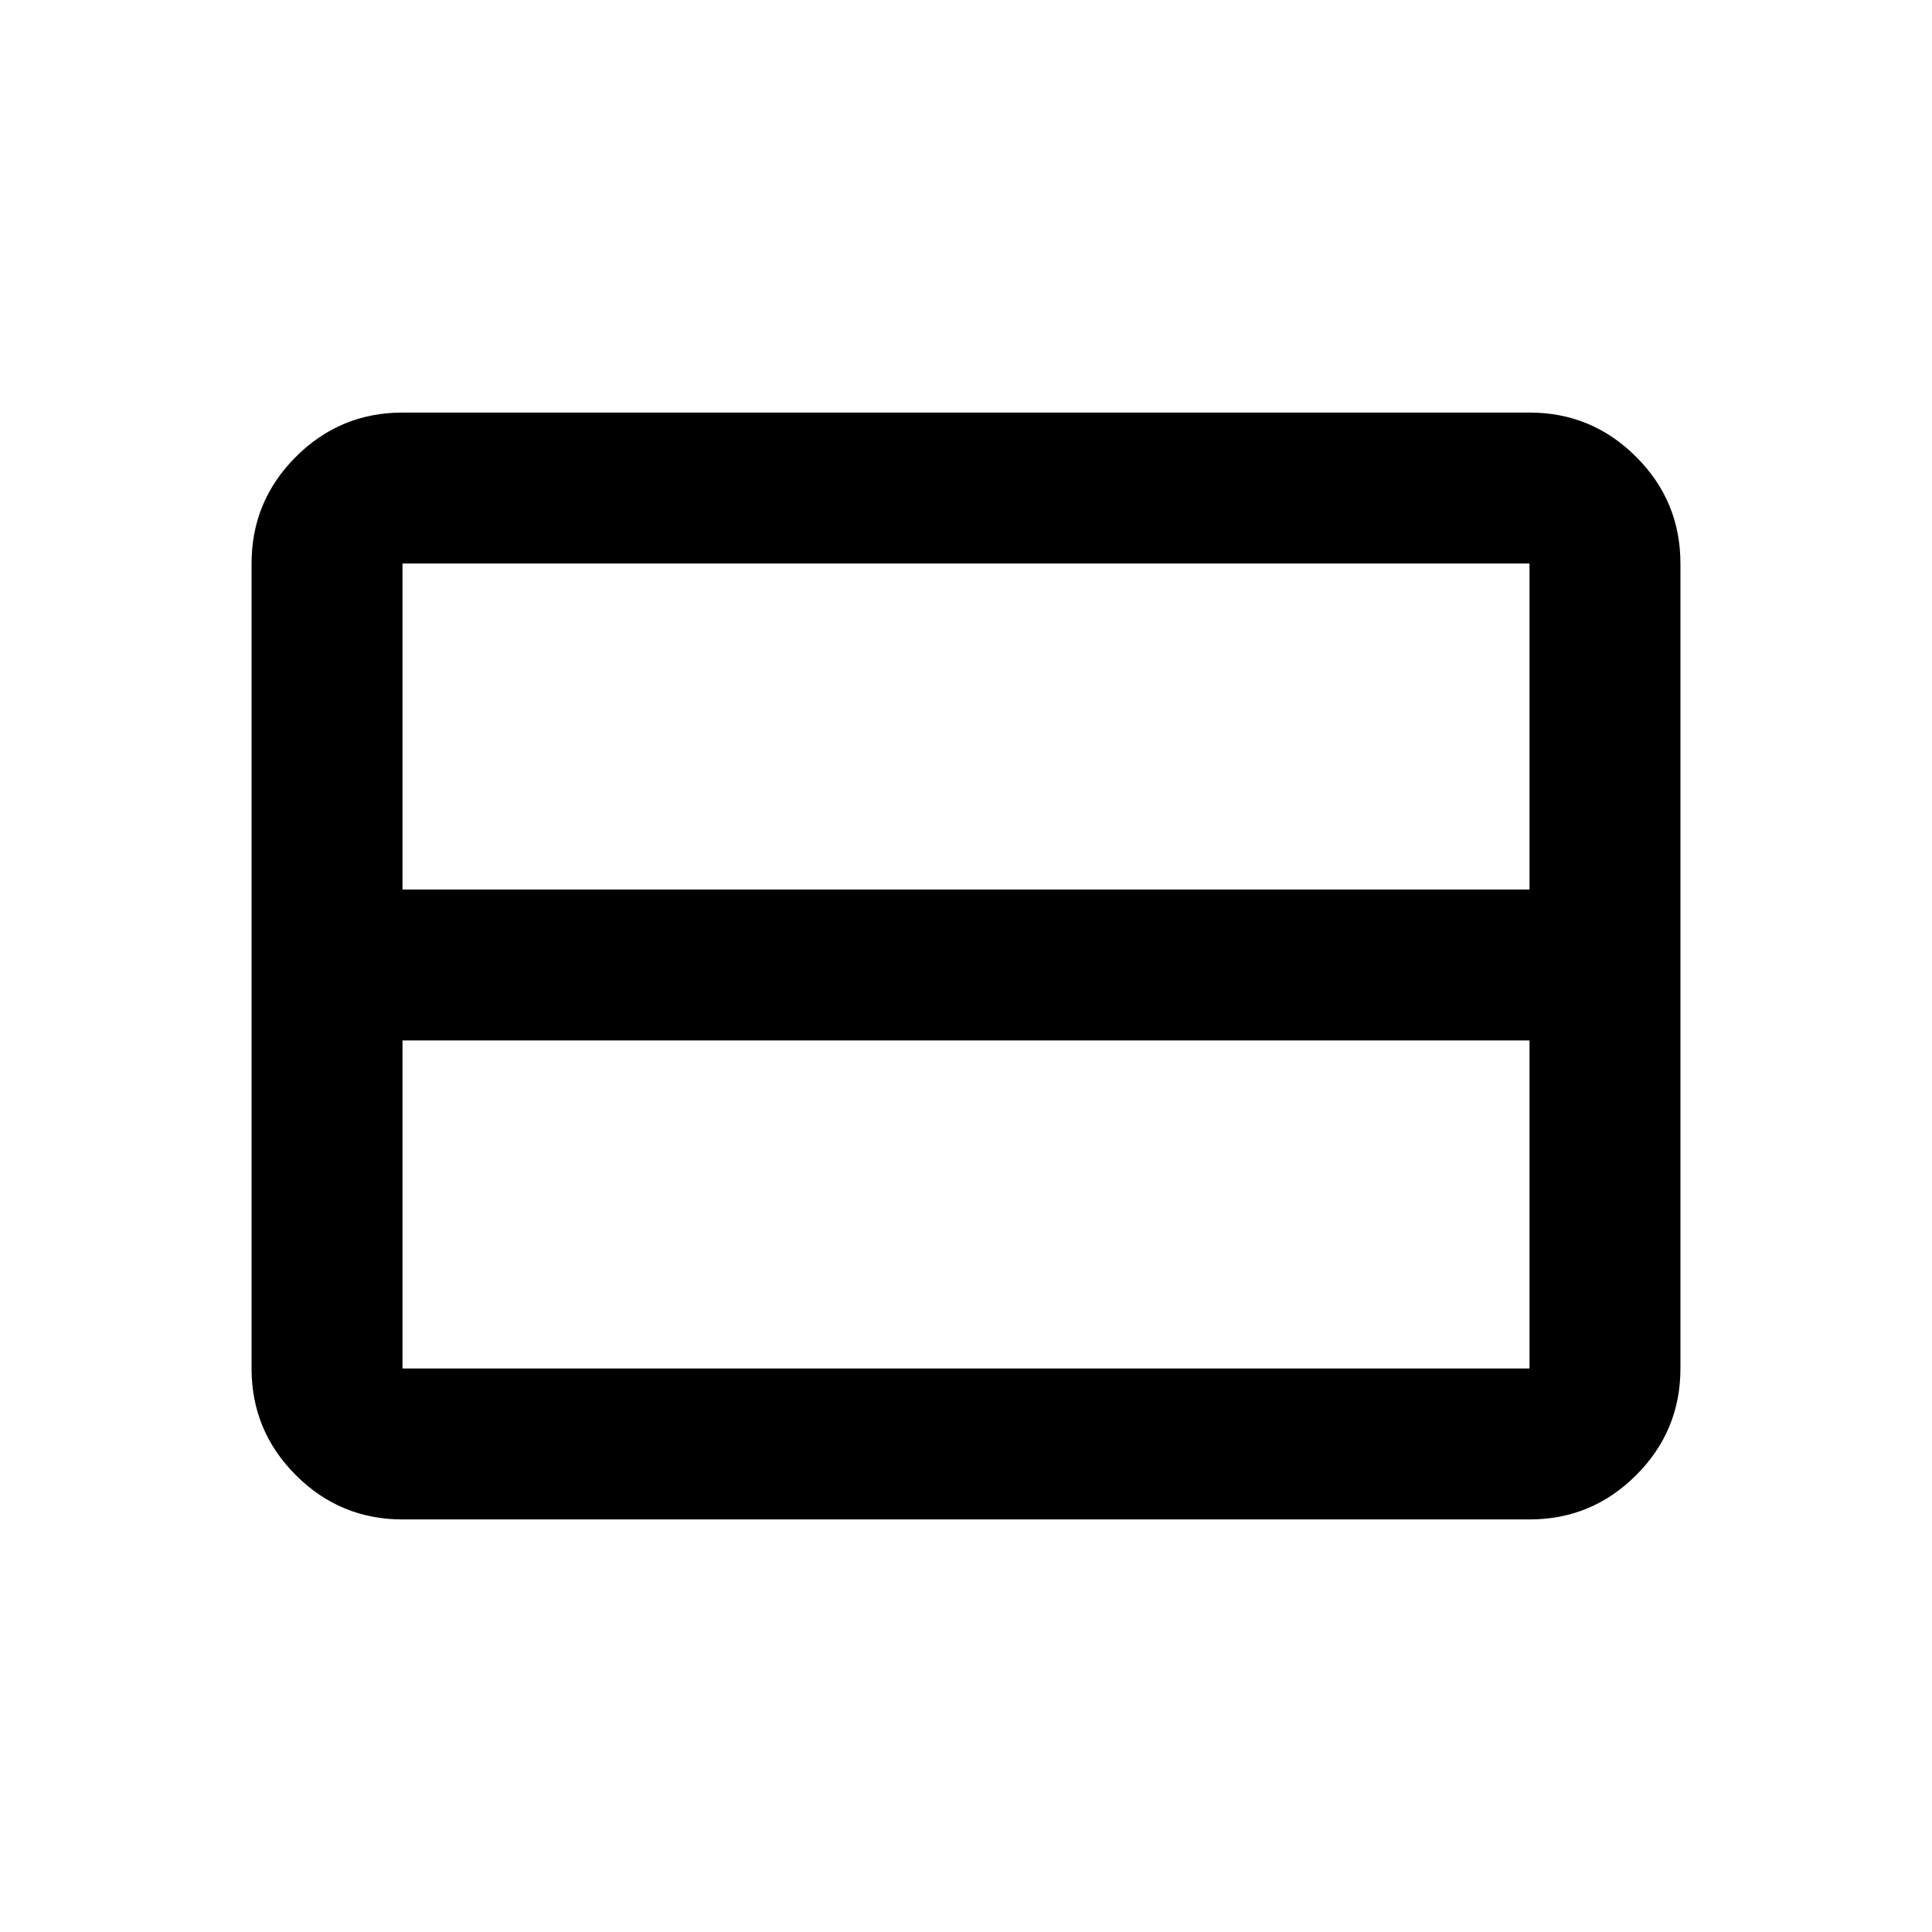<svg xmlns="http://www.w3.org/2000/svg" height="24" width="24"><path d="M19 17v-4.075H5V17h14Zm0-5.95V7H5v4.05h14ZM5 18.875q-.775 0-1.325-.55-.55-.55-.55-1.325V7q0-.775.55-1.325.55-.55 1.325-.55h14q.775 0 1.325.55.55.55.55 1.325v10q0 .775-.55 1.325-.55.55-1.325.55Z"/></svg>